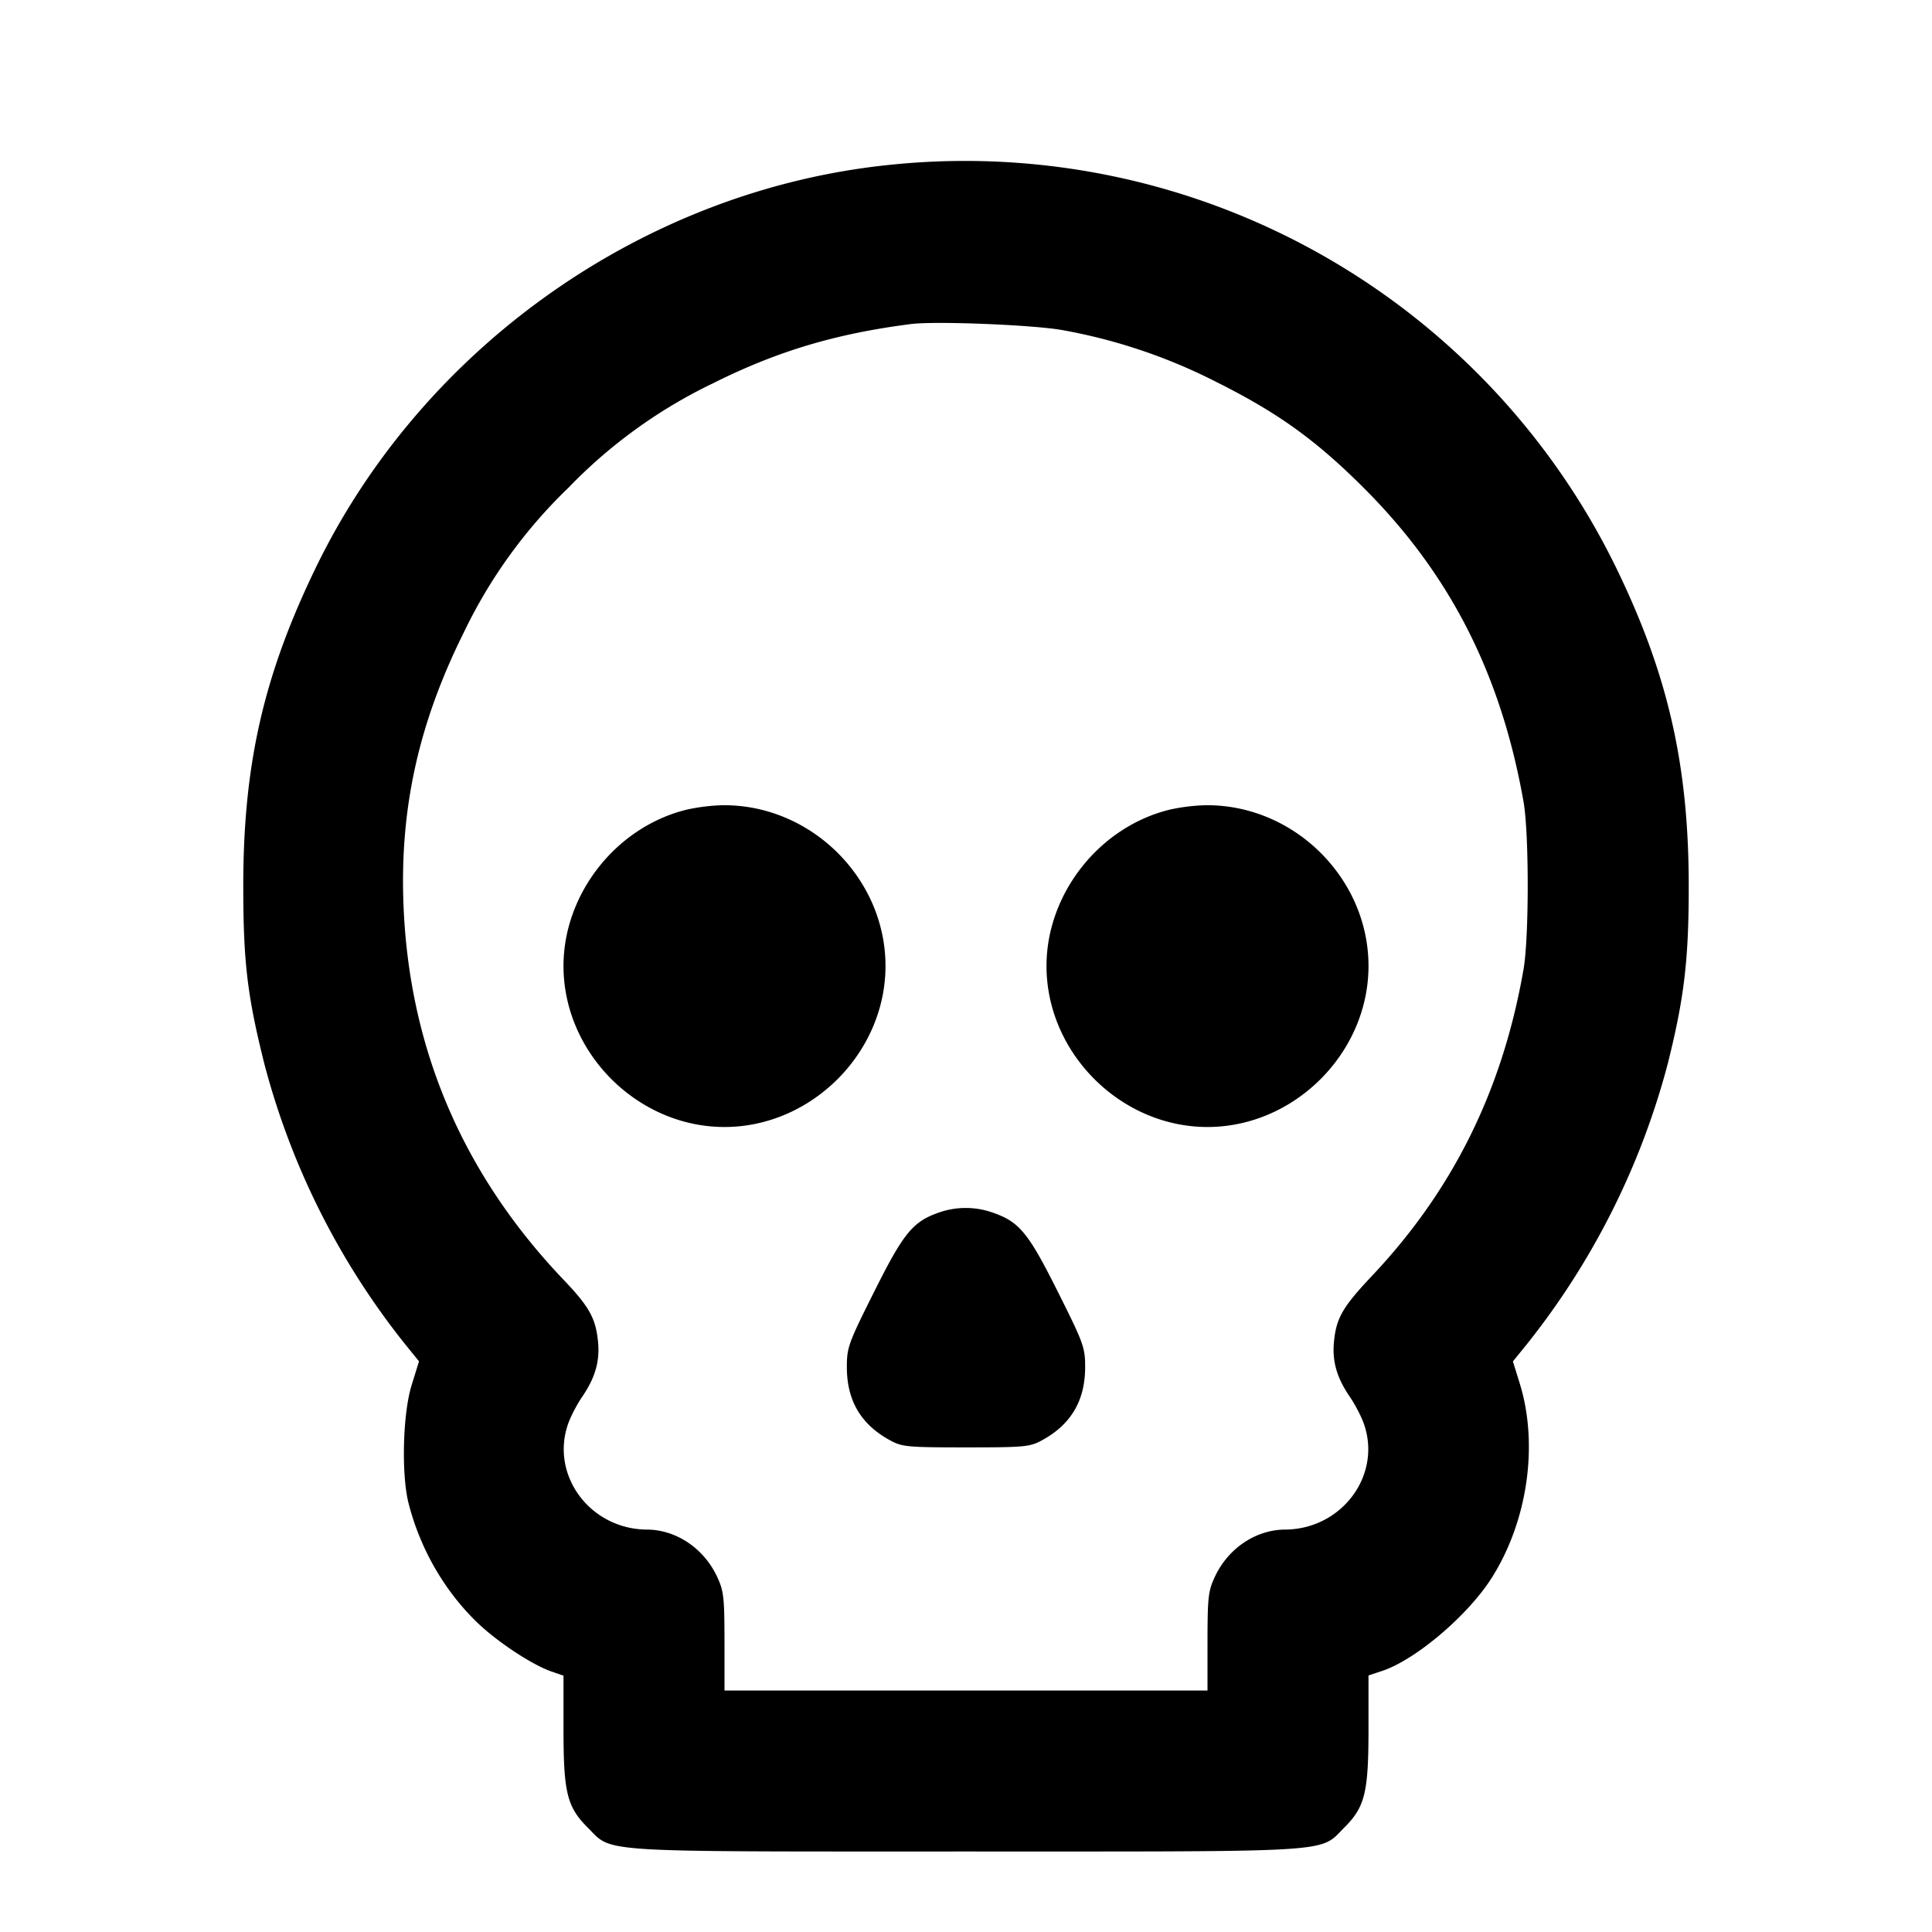 <svg xmlns="http://www.w3.org/2000/svg" width="24" height="24" fill="none" stroke="currentColor" stroke-width="2" stroke-linecap="round" stroke-linejoin="round"><path d="M11.06 2.047c-3.036.306-5.803 2.248-7.14 5.011-.646 1.335-.897 2.437-.898 3.942 0 .945.049 1.366.262 2.216a9.406 9.406 0 0 0 1.738 3.469l.183.226-.091.294c-.111.355-.13 1.114-.038 1.472.142.553.431 1.062.829 1.456.248.246.693.543.945.631l.15.052v.665c0 .786.044.965.299 1.22.317.317.038.299 4.701.299 4.663 0 4.384.018 4.701-.299.255-.255.299-.434.299-1.222v-.666l.169-.056c.417-.138 1.069-.692 1.364-1.16.445-.705.58-1.652.346-2.411l-.085-.274.183-.226a9.445 9.445 0 0 0 1.74-3.47c.206-.822.263-1.303.261-2.236-.003-1.483-.26-2.606-.898-3.92a9.002 9.002 0 0 0-9.02-5.013m2.14 2.054a6.86 6.86 0 0 1 1.9.639c.768.383 1.24.721 1.84 1.32 1.073 1.071 1.706 2.315 1.986 3.9.069.392.069 1.684 0 2.08-.261 1.501-.876 2.745-1.888 3.815-.356.378-.437.516-.466.804-.026.246.032.452.195.691.064.093.143.244.175.335.226.641-.273 1.312-.979 1.316-.361.002-.702.23-.868.579-.086.183-.094.252-.095.81V21H9v-.61c-.001-.558-.009-.627-.095-.81-.166-.349-.507-.577-.868-.579-.706-.004-1.205-.675-.979-1.316.032-.091.111-.242.175-.335.163-.239.221-.445.195-.691-.029-.284-.11-.429-.425-.759-1.245-1.305-1.911-2.851-1.989-4.62-.054-1.212.18-2.283.746-3.42a6.227 6.227 0 0 1 1.3-1.8 6.26 6.26 0 0 1 1.8-1.3c.798-.399 1.527-.616 2.46-.735.305-.038 1.513.01 1.88.076m-4.666 5.956C7.657 10.269 7 11.102 7 12c0 1.08.92 2 2 2s2-.92 2-2c0-1.096-.934-2.013-2.032-1.997a2.342 2.342 0 0 0-.434.054m6 0C13.657 10.269 13 11.102 13 12c0 1.08.92 2 2 2s2-.92 2-2c0-1.096-.934-2.013-2.032-1.997a2.342 2.342 0 0 0-.434.054m-2.875 5.007c-.321.113-.436.255-.799.981-.322.643-.34.693-.34.938 0 .417.176.714.54.911.148.08.216.086.94.086s.792-.006.94-.086c.364-.197.54-.494.54-.911 0-.245-.018-.295-.34-.938-.368-.736-.479-.869-.815-.984a1.007 1.007 0 0 0-.666.003" fill-rule="evenodd" fill="#000" stroke="none"/></svg>